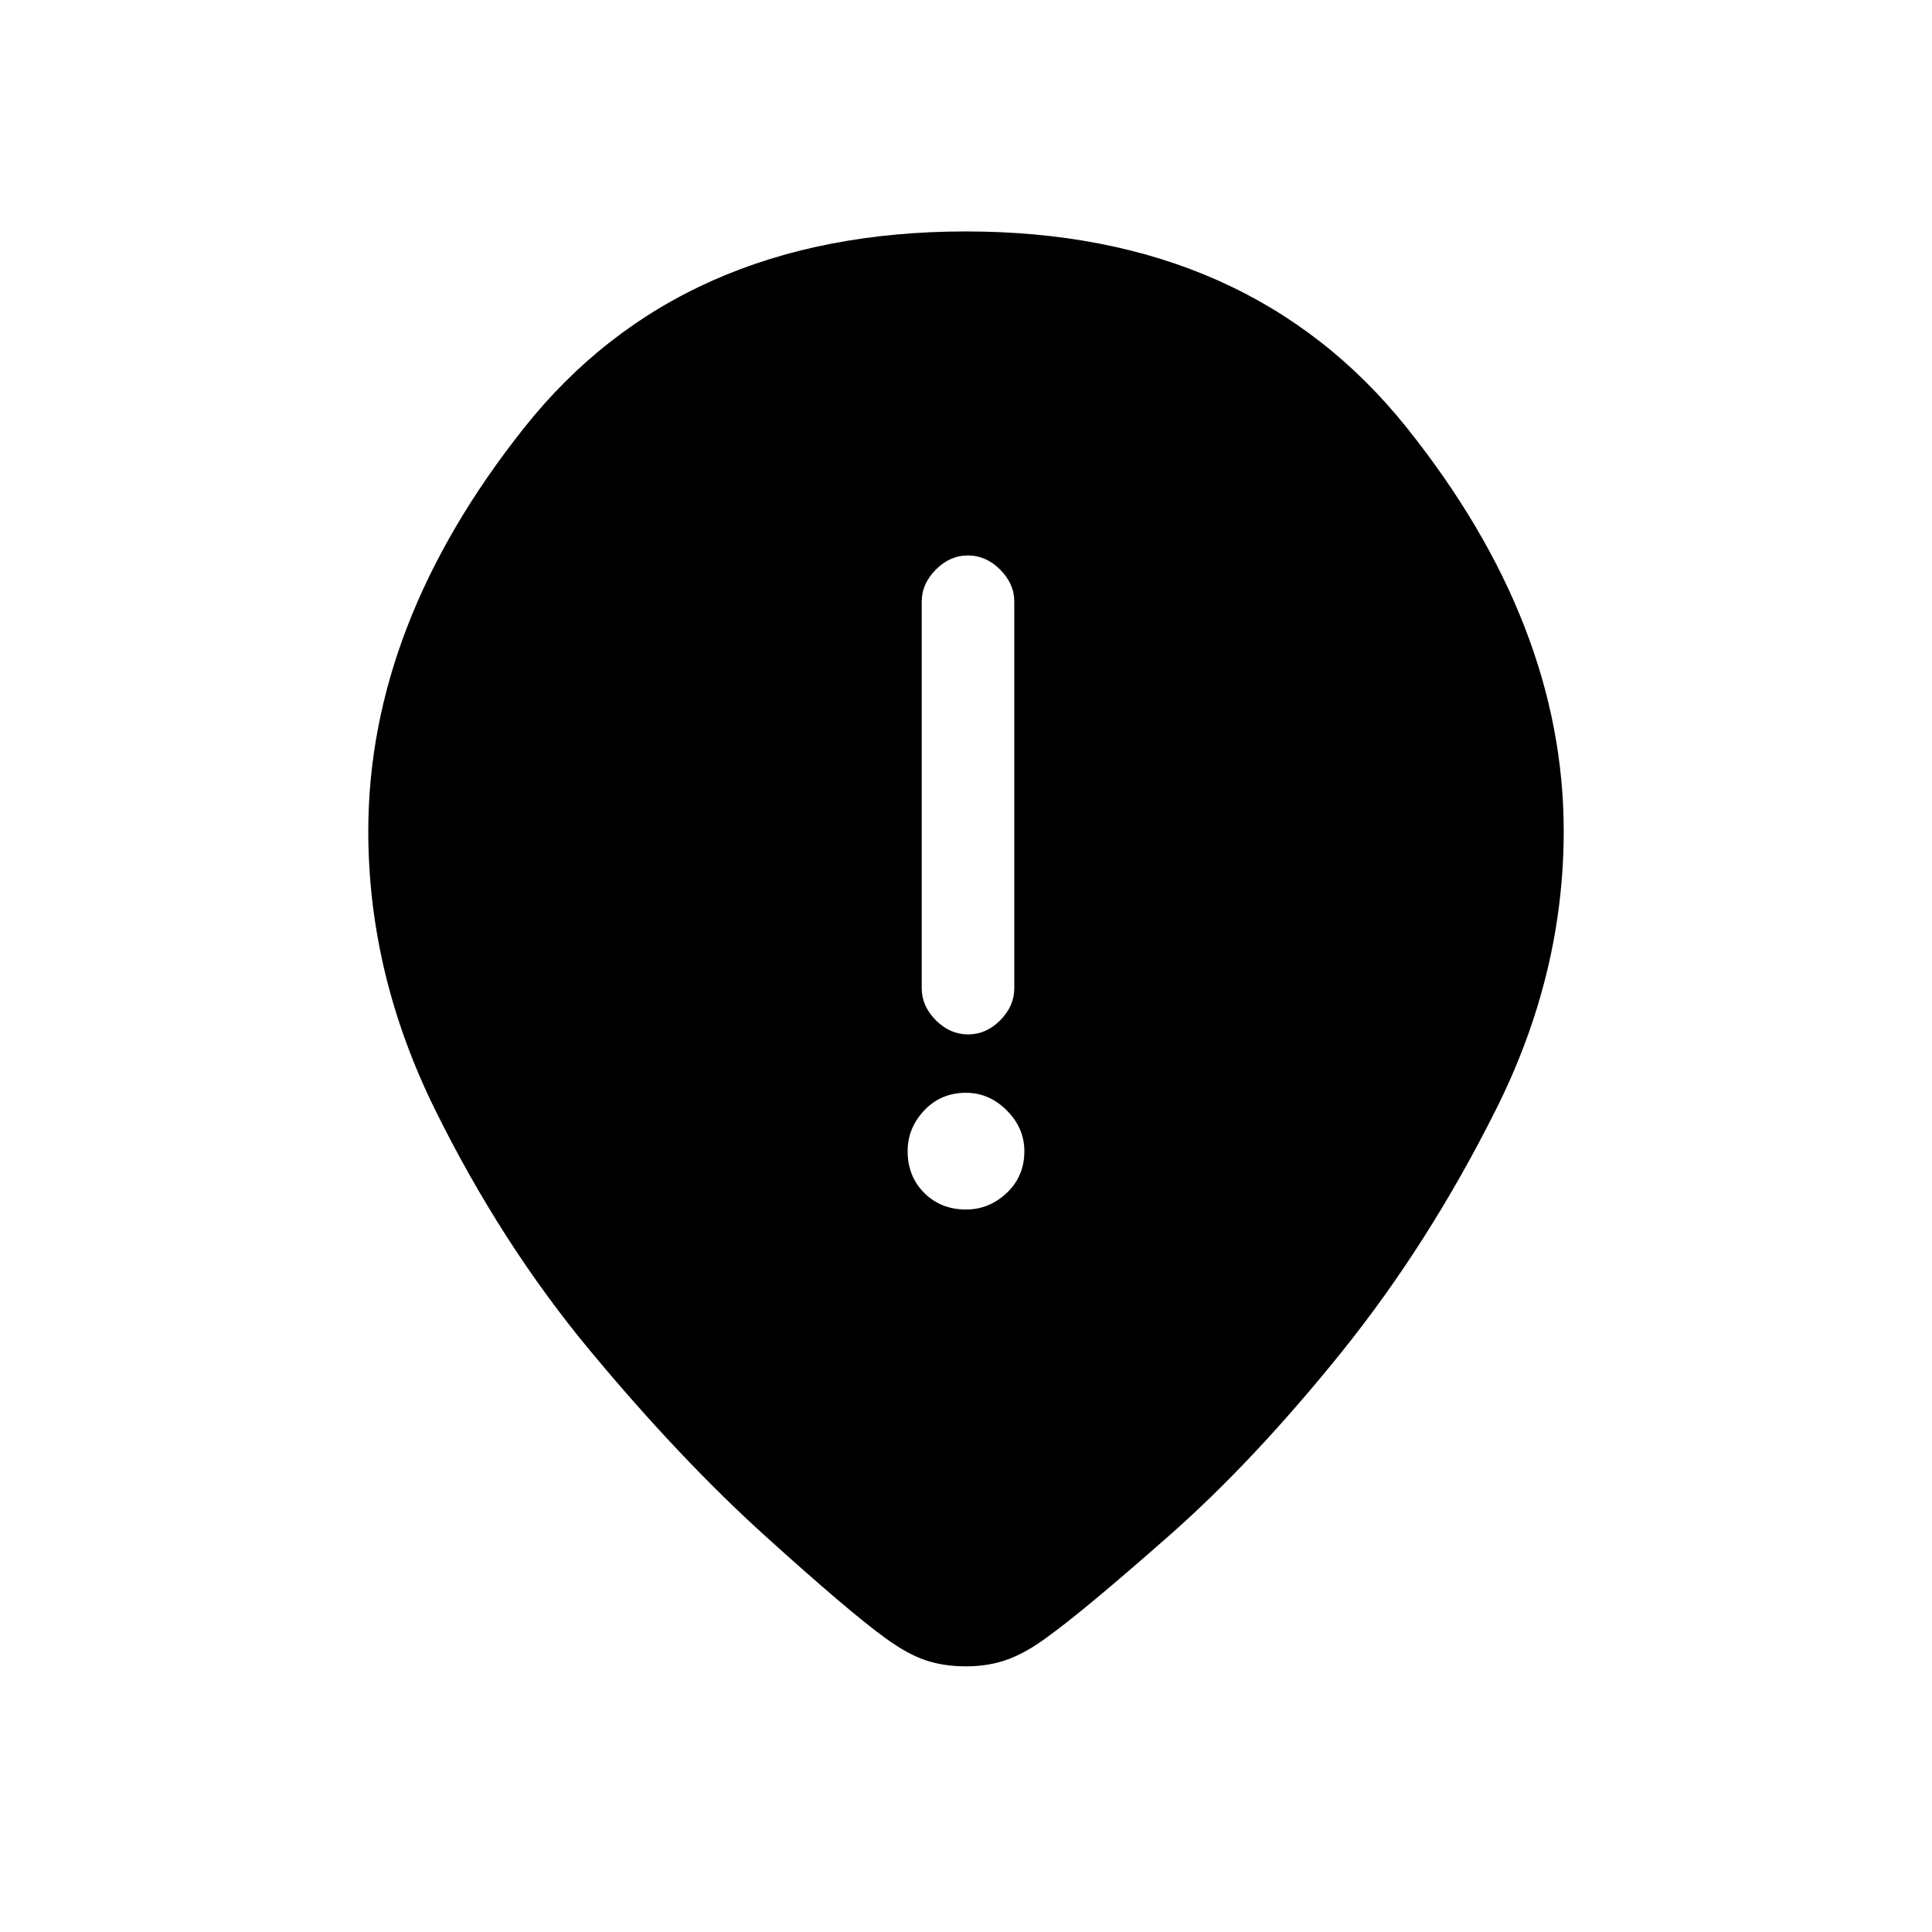 <svg xmlns="http://www.w3.org/2000/svg" height="20" viewBox="0 -960 960 960" width="20"><path d="M481.04-446q8.96 0 15.96-7.02 7-7.03 7-15.98v-192q0-8.95-7.04-15.97-7.03-7.03-16-7.03-8.96 0-15.96 7.03-7 7.02-7 15.97v192q0 8.95 7.04 15.98 7.03 7.02 16 7.02ZM480-359q11.5 0 20.25-8.25T509-388q0-11.5-8.75-20.25T480-417q-12.5 0-20.75 8.75T451-388q0 12.5 8.25 20.75T480-359Zm0 227q-11 0-20-3t-20-11q-18-13-60-51t-86.5-91.5Q249-342 216-409t-33-138q0-103 77.5-200.5T480-845q141 0 219 97.5T777-547q0 71-33.5 138t-77 121Q623-234 581-197t-60 50q-10.64 8-20.09 11.5-9.46 3.5-20.91 3.5Z"/></svg>